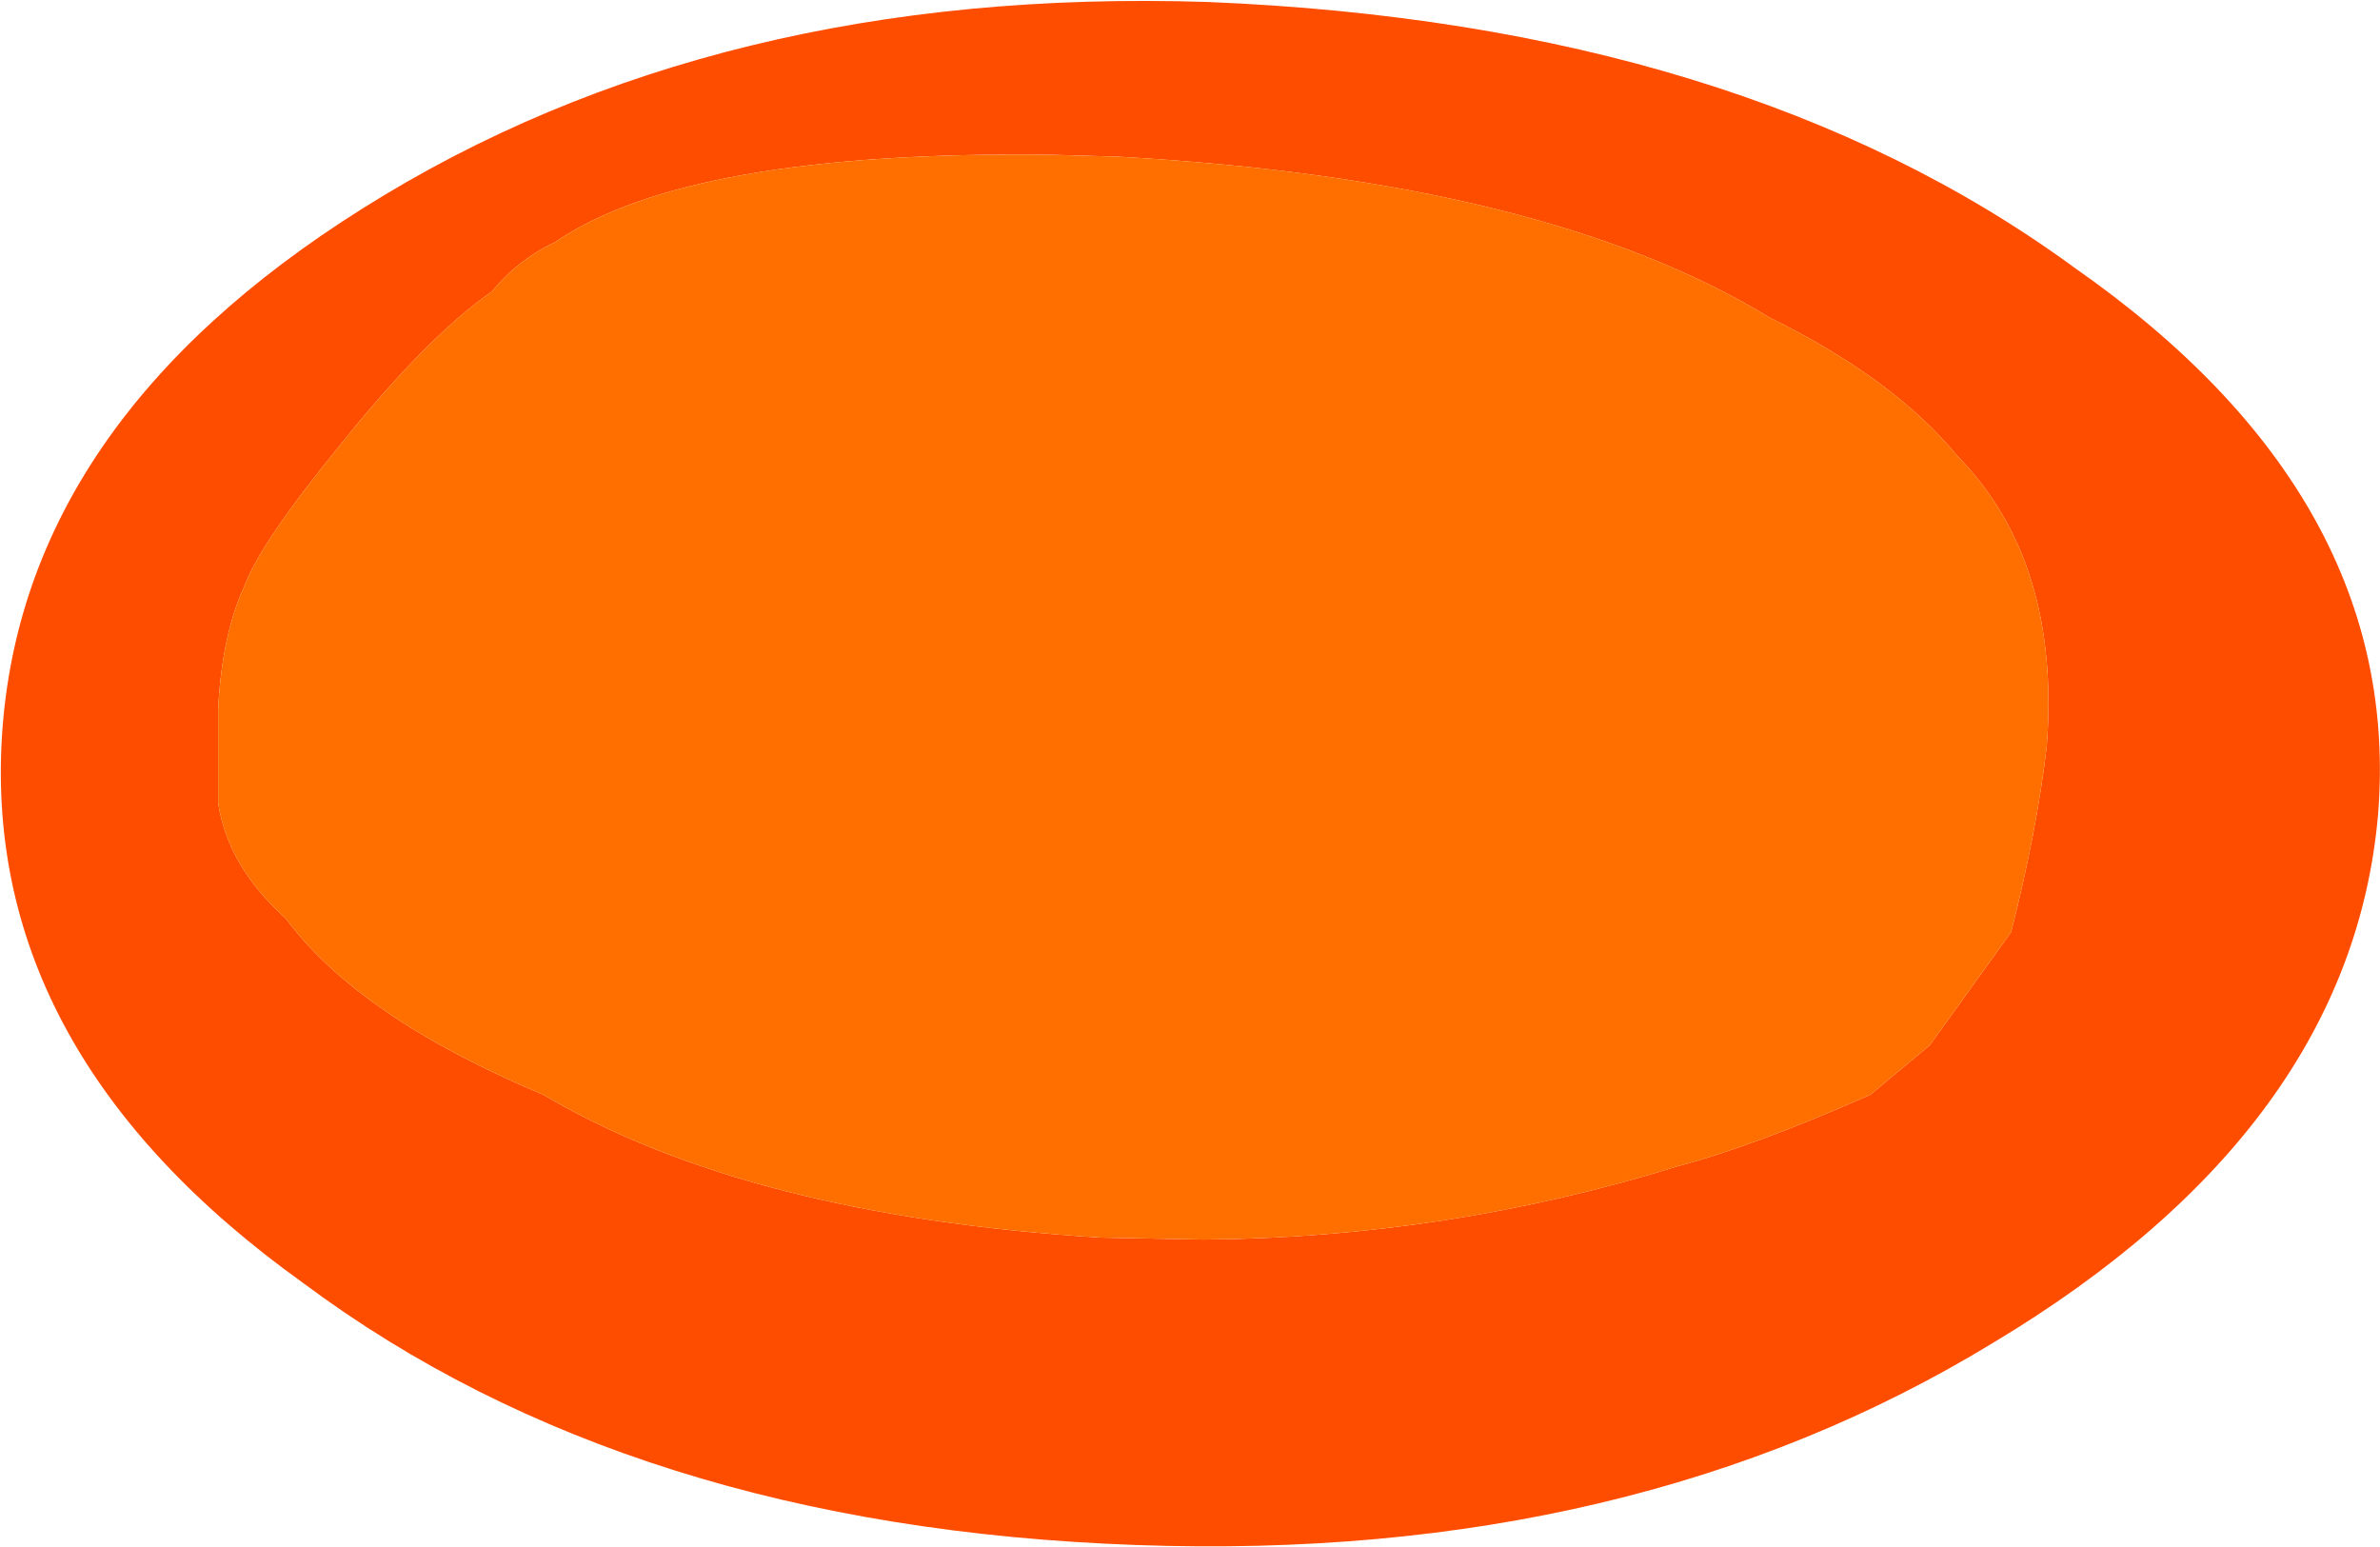 <?xml version="1.0" encoding="UTF-8" standalone="no"?>
<svg xmlns:xlink="http://www.w3.org/1999/xlink" height="39.0px" width="60.0px" xmlns="http://www.w3.org/2000/svg">
  <g transform="matrix(1.0, 0.0, 0.0, 1.0, 30.25, 18.65)">
    <path d="M22.05 -11.9 Q30.35 -6.1 29.7 1.9 29.0 9.8 20.0 15.2 10.9 20.75 -1.6 20.3 -14.35 19.85 -22.6 13.7 -30.7 7.9 -30.2 -0.1 -29.7 -8.0 -21.1 -13.4 -12.2 -19.0 0.2 -18.6 13.65 -18.05 22.05 -11.9 M19.1 -7.15 Q17.5 -9.1 14.35 -10.65 8.7 -14.1 -2.05 -14.7 L-3.8 -14.75 Q-12.9 -14.85 -16.25 -12.55 -17.2 -12.1 -17.85 -11.3 -19.5 -10.15 -21.7 -7.4 -23.7 -4.95 -24.1 -3.85 -24.65 -2.65 -24.75 -0.8 L-24.75 -0.75 -24.75 1.6 Q-24.5 3.2 -23.05 4.5 -21.2 7.0 -16.55 8.95 -11.4 12.0 -2.5 12.55 L0.1 12.6 Q6.25 12.55 12.05 10.75 13.95 10.25 16.9 8.95 L18.4 7.7 20.45 4.85 Q21.1 2.3 21.35 0.15 21.7 -4.5 19.1 -7.15" fill="#ff4d00" fill-rule="evenodd" stroke="none"/>
    <path d="M19.1 -7.15 Q21.7 -4.5 21.35 0.15 21.1 2.3 20.45 4.85 L18.4 7.7 16.9 8.95 Q13.95 10.25 12.05 10.75 6.25 12.55 0.1 12.6 L-2.5 12.55 Q-11.4 12.0 -16.55 8.95 -21.2 7.0 -23.05 4.5 -24.5 3.2 -24.75 1.6 L-24.75 -0.75 -24.75 -0.8 Q-24.65 -2.65 -24.1 -3.85 -23.7 -4.95 -21.7 -7.4 -19.5 -10.15 -17.85 -11.3 -17.2 -12.1 -16.25 -12.55 -12.9 -14.85 -3.8 -14.75 L-2.05 -14.7 Q8.7 -14.1 14.35 -10.65 17.5 -9.1 19.1 -7.15" fill="#ff6f00" fill-rule="evenodd" stroke="none"/>
  </g>
</svg>
